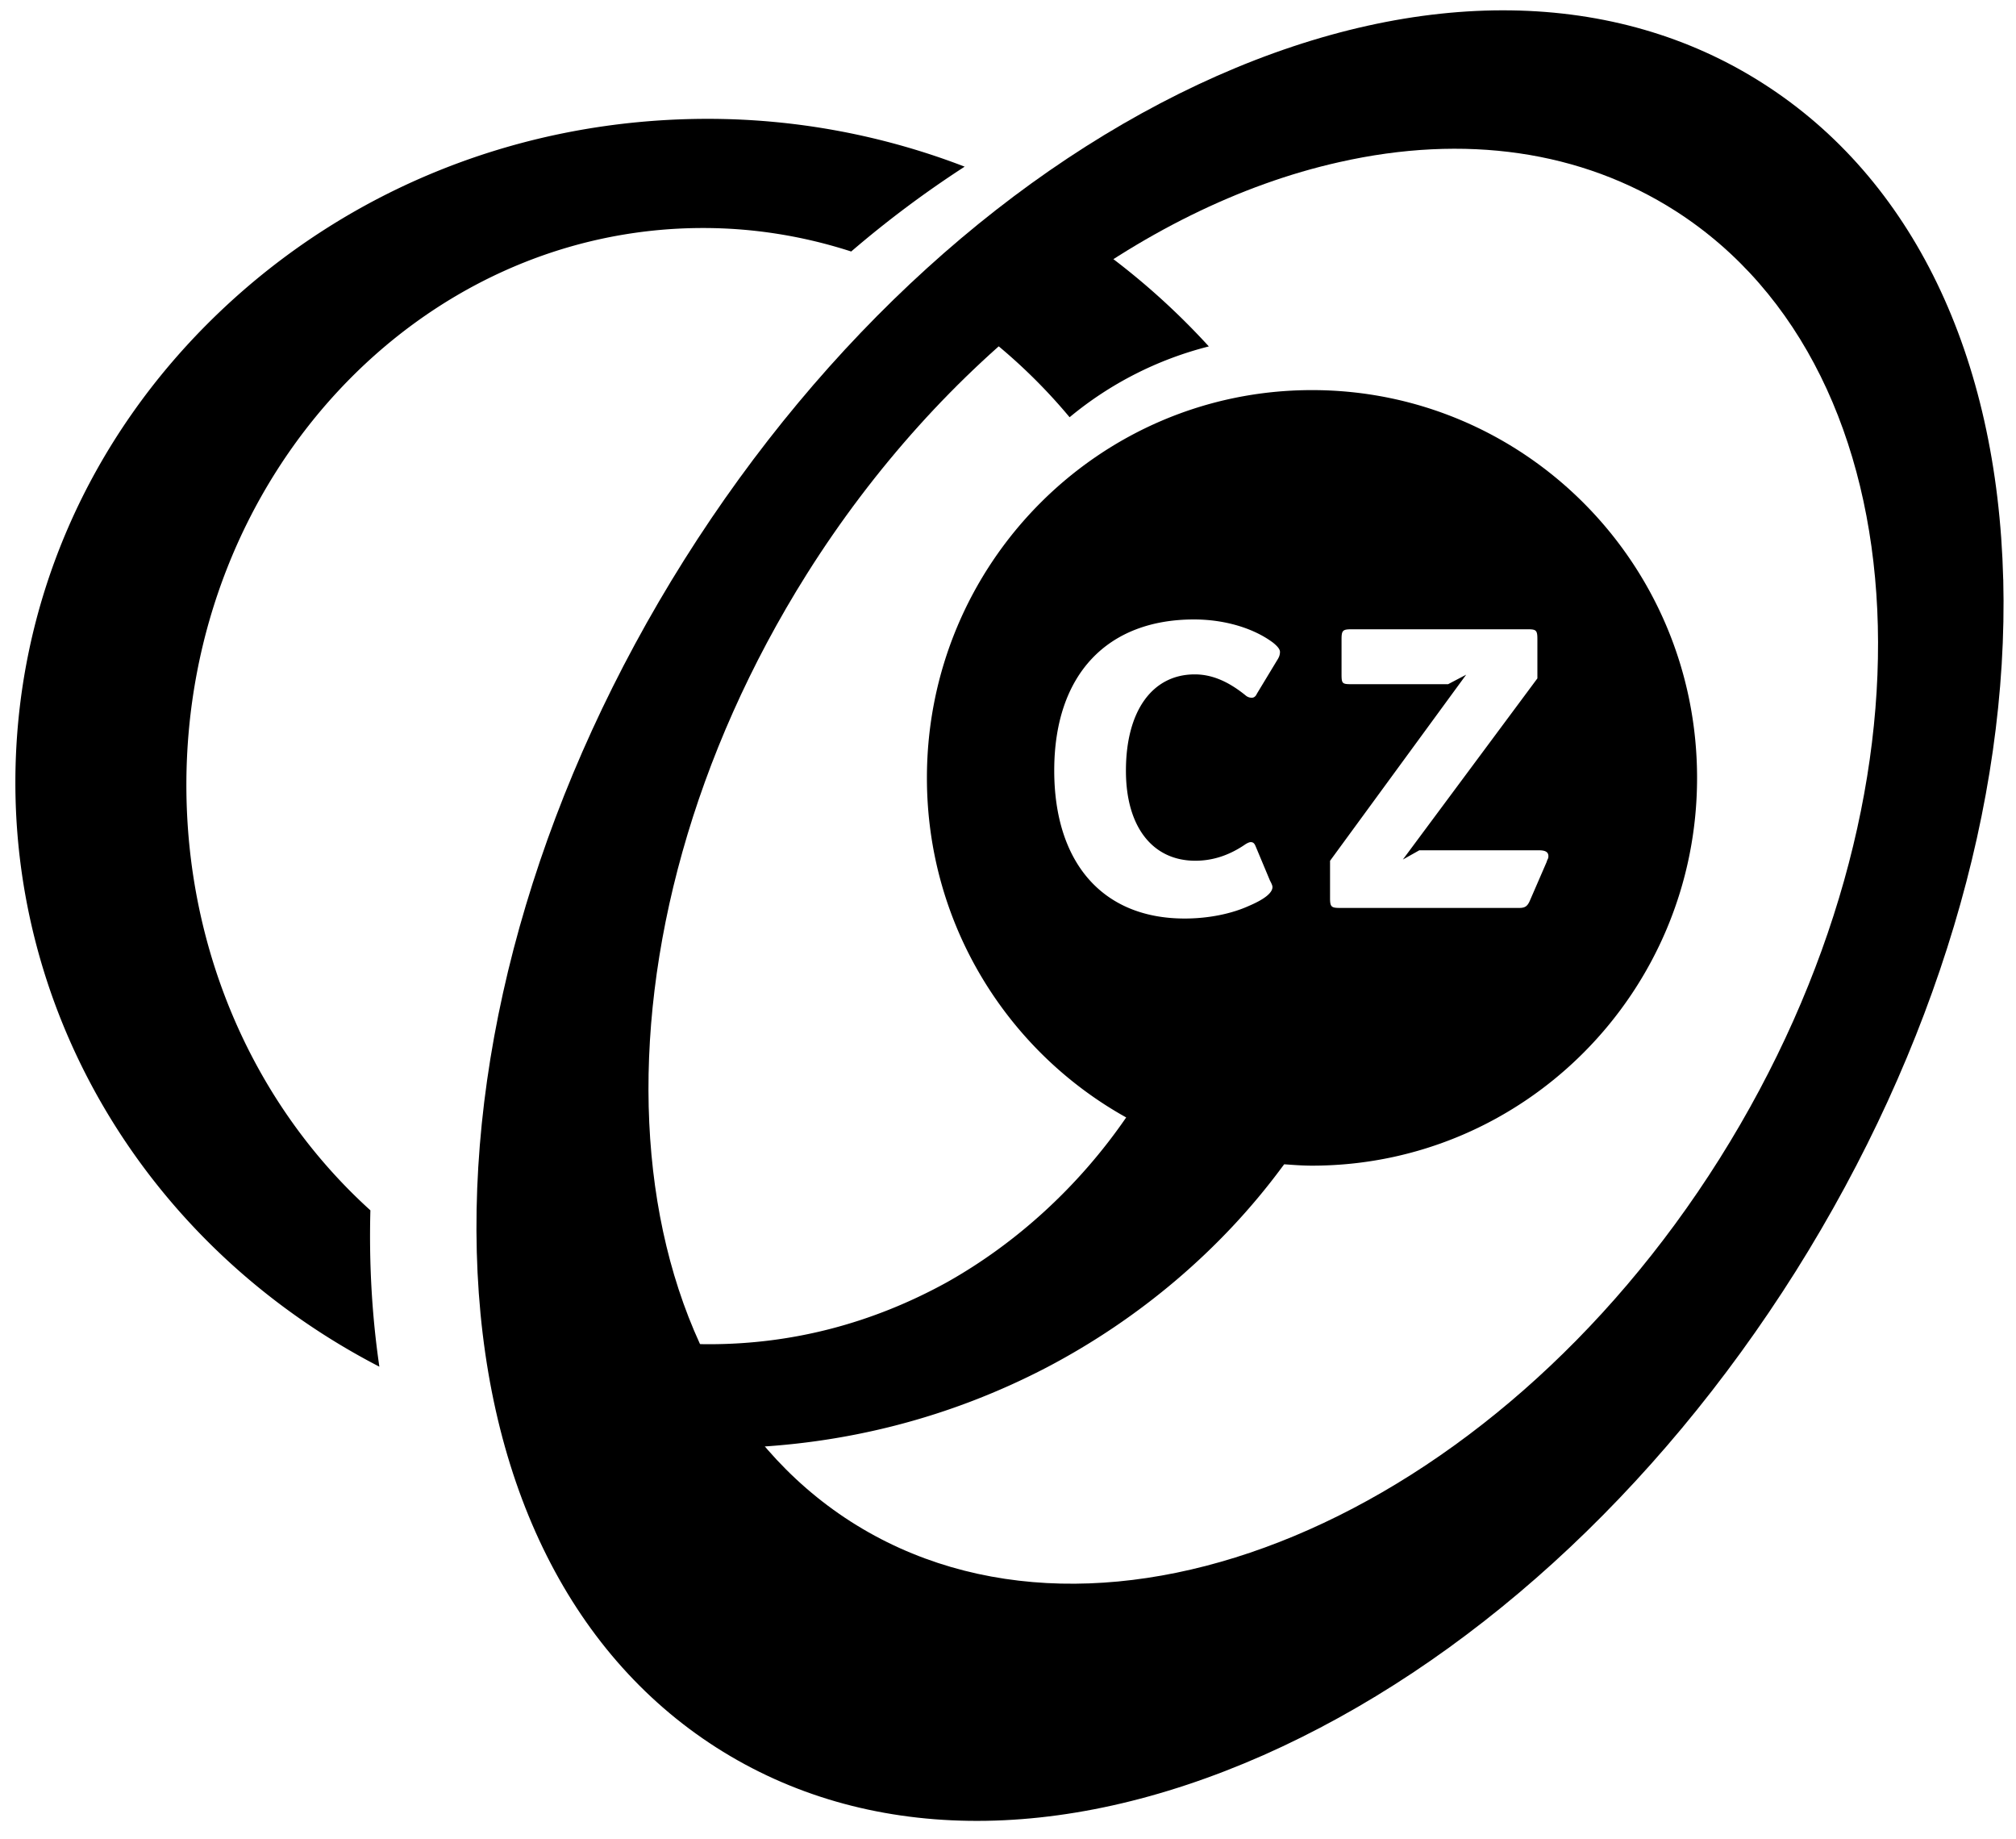 <svg xmlns="http://www.w3.org/2000/svg" viewBox="0 0 91 83">
  <g fill="none">
    <path fill="currentColor" d="M16.718 54.62c-5.294-4.793-8.305-11.767-8.305-19.193 0-13.86 10.46-25.137 23.327-25.137 2.26 0 4.51.357 6.682 1.06a47.603 47.603 0 0 1 5.123-3.83h-.004a32.29 32.29 0 0 0-11.582-2.157c-8.355 0-16.19 3.108-22.095 8.762C3.957 19.782.694 27.31.694 35.317c0 11.024 6.295 21.117 16.43 26.36-.33-2.258-.47-4.61-.405-7.057h-.001zM59.22 17.605c-9.595 0-17.38 7.823-17.38 17.5 0 6.6 3.635 12.342 8.995 15.324-2.126 3.092-4.94 5.67-8.102 7.444-3.35 1.843-6.952 2.79-10.73 2.79-.482 0-.97-.02-1.49-.056l-.436-.033.185.398c.73 1.57 1.634 3 2.68 4.278l.08.098.125-.005c5.002-.137 9.753-1.366 14.116-3.64 4.172-2.19 7.85-5.303 10.598-9.02l.106-.14c.416.03.83.062 1.254.062 9.595 0 17.383-7.84 17.383-17.5 0-9.677-7.788-17.5-17.383-17.5h-.001zm-1.524 12.112l-.96 1.587c-.058.133-.142.184-.23.184a.423.423 0 0 1-.28-.104c-.764-.62-1.506-.95-2.297-.95-1.894 0-3.106 1.62-3.106 4.35 0 2.543 1.212 4.06 3.132 4.06.732 0 1.468-.21 2.213-.71.112-.08.224-.13.285-.13.11 0 .168.05.223.184l.65 1.553c.085.157.112.237.112.29 0 .264-.368.553-1.046.843-.802.367-1.846.578-2.918.578-3.74 0-5.887-2.562-5.887-6.68 0-4.34 2.4-6.817 6.31-6.817 1.382 0 2.694.393 3.57 1.05.197.16.31.293.31.42a.583.583 0 0 1-.084.294l.003-.002zm12.167 9.055s-.028.05-.05.13l-.762 1.757c-.104.233-.21.315-.47.315h-8.097c-.393 0-.447-.05-.447-.447v-1.68l6.144-8.398-.815.428h-4.36c-.418 0-.45-.026-.45-.444v-1.588c0-.395.057-.446.45-.446h7.97c.366 0 .42.05.42.446v1.77l-6.072 8.175.742-.417h5.402c.29 0 .425.08.425.265 0 .025 0 .08-.03.134zM48.28 18.83a15.978 15.978 0 0 1 6.284-3.196l-.012-.015a32.418 32.418 0 0 0-4.576-4.136 38.846 38.846 0 0 0-5.207 3.89 25.103 25.103 0 0 1 3.51 3.455l.001.002z"/>
    <path fill="currentColor" d="M90.423 26.15c-.258-10.133-4.114-18.084-10.825-22.374-6.693-4.29-15.47-4.414-24.67-.348-9.186 4.072-17.73 11.817-24.04 21.834-6.31 10.03-9.63 21.117-9.367 31.23.267 10.132 4.103 18.08 10.814 22.372 6.714 4.29 15.472 4.414 24.682.35 9.195-4.07 17.72-11.817 24.035-21.834 6.308-10.034 9.627-21.12 9.373-31.23M38.407 68.67C27.05 61.395 26.16 42.21 36.42 25.904c6.06-9.62 15.04-16.575 24.027-18.586 5.68-1.284 10.933-.515 15.186 2.204 11.362 7.274 12.253 26.444 1.99 42.764C67.363 68.592 49.767 75.93 38.407 68.67"/>
  </g>
</svg>
